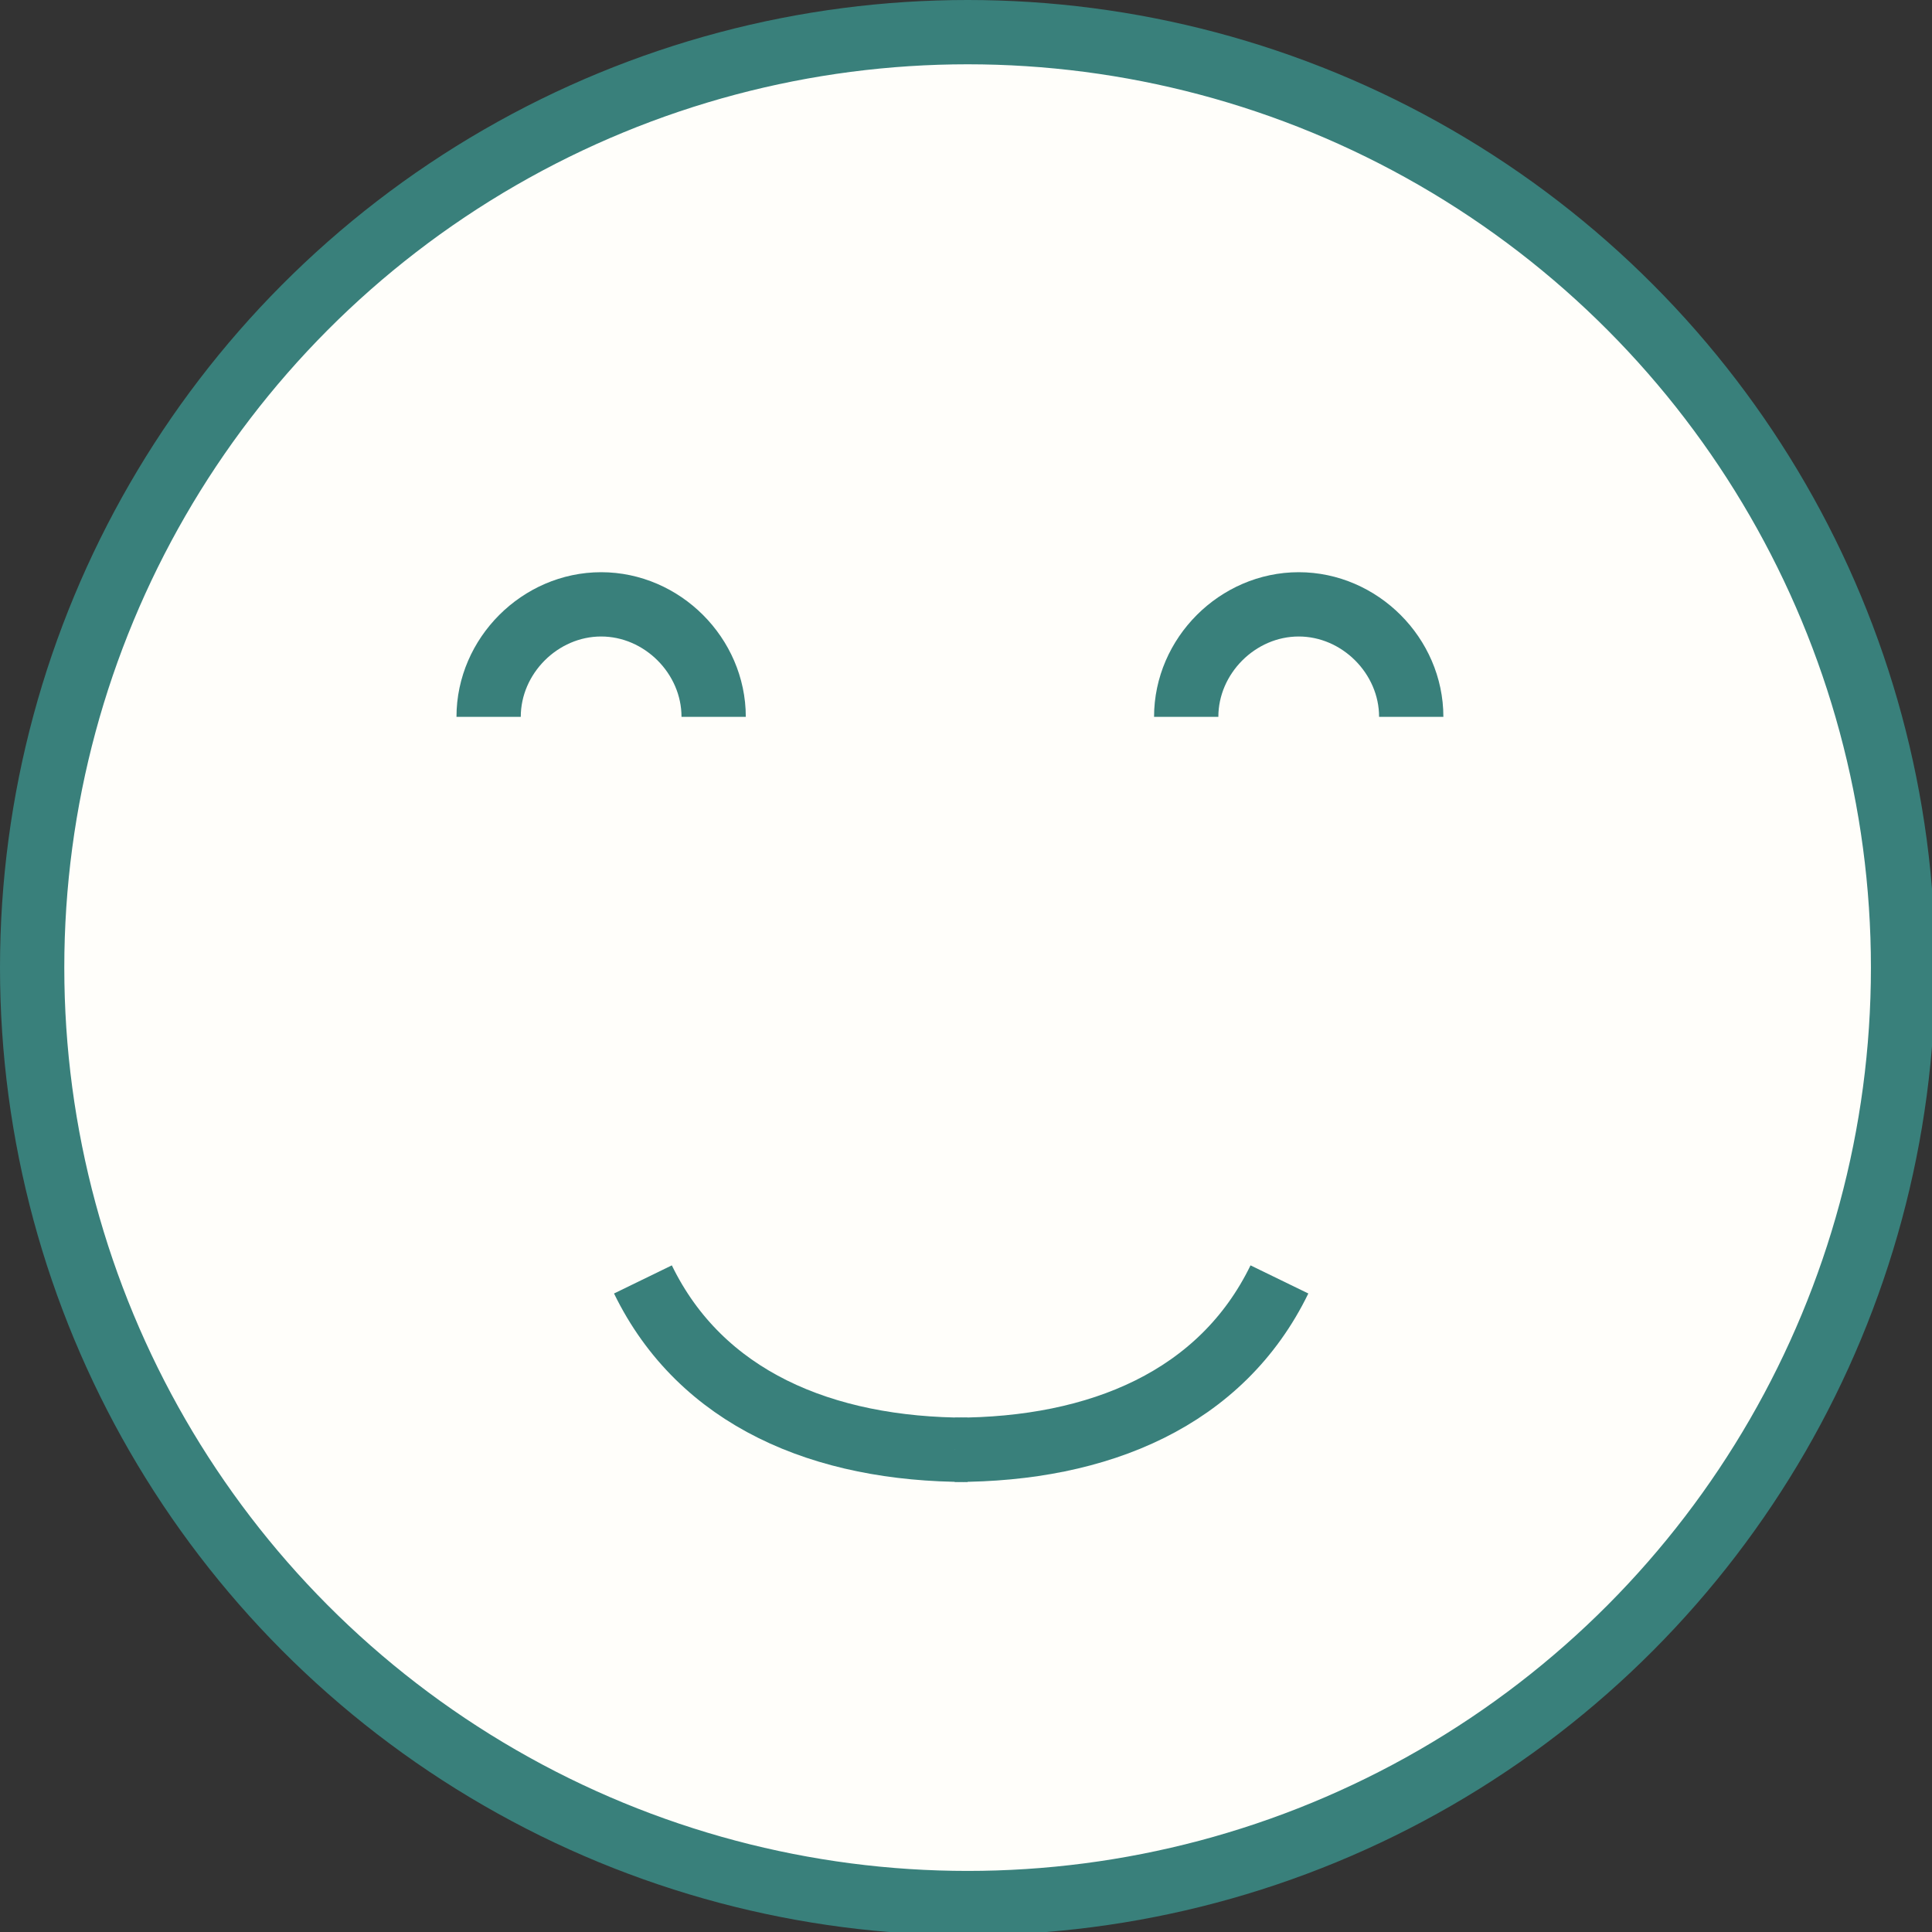 <?xml version="1.0" encoding="utf-8"?>
<!-- Generator: Adobe Illustrator 26.3.1, SVG Export Plug-In . SVG Version: 6.00 Build 0)  -->
<svg version="1.1" id="Layer_1" xmlns="http://www.w3.org/2000/svg" xmlns:xlink="http://www.w3.org/1999/xlink" x="0px" y="0px"
	 viewBox="0 0 60.1 60.1" style="enable-background:new 0 0 60.1 60.1;" xml:space="preserve">
<rect x="0" y="0" width="60.1" height="60.1" fill="#333333" stroke="none"/>
<style type="text/css">
	.st0{fill:#FFFEFA;stroke:#39807B;stroke-width:2;}
	.st1{fill:none;}
</style>
<g id="Layer_2_00000153664376937481748290000004601695140640694932_">
	<g id="Layer_1-2">
		<circle class="st0" cx="30.1" cy="30.1" r="29.1"/>
		<rect x="0.2" y="0.2" class="st1" width="59.8" height="59.8"/>
	</g>
</g>
<path class="st0" d="M22.2,22.3c0-1.9-1.6-3.5-3.5-3.5s-3.5,1.6-3.5,3.5"/>
<path class="st0" d="M43.9,22.3c0-1.9-1.6-3.5-3.5-3.5c-1.9,0-3.5,1.6-3.5,3.5"/>
<path class="st0" d="M30.1,45.1c-4.5,0-8.3-1.6-10.1-5.3"/>
<path class="st0" d="M29.7,45.1c4.5,0,8.3-1.6,10.1-5.3"/>
</svg>
